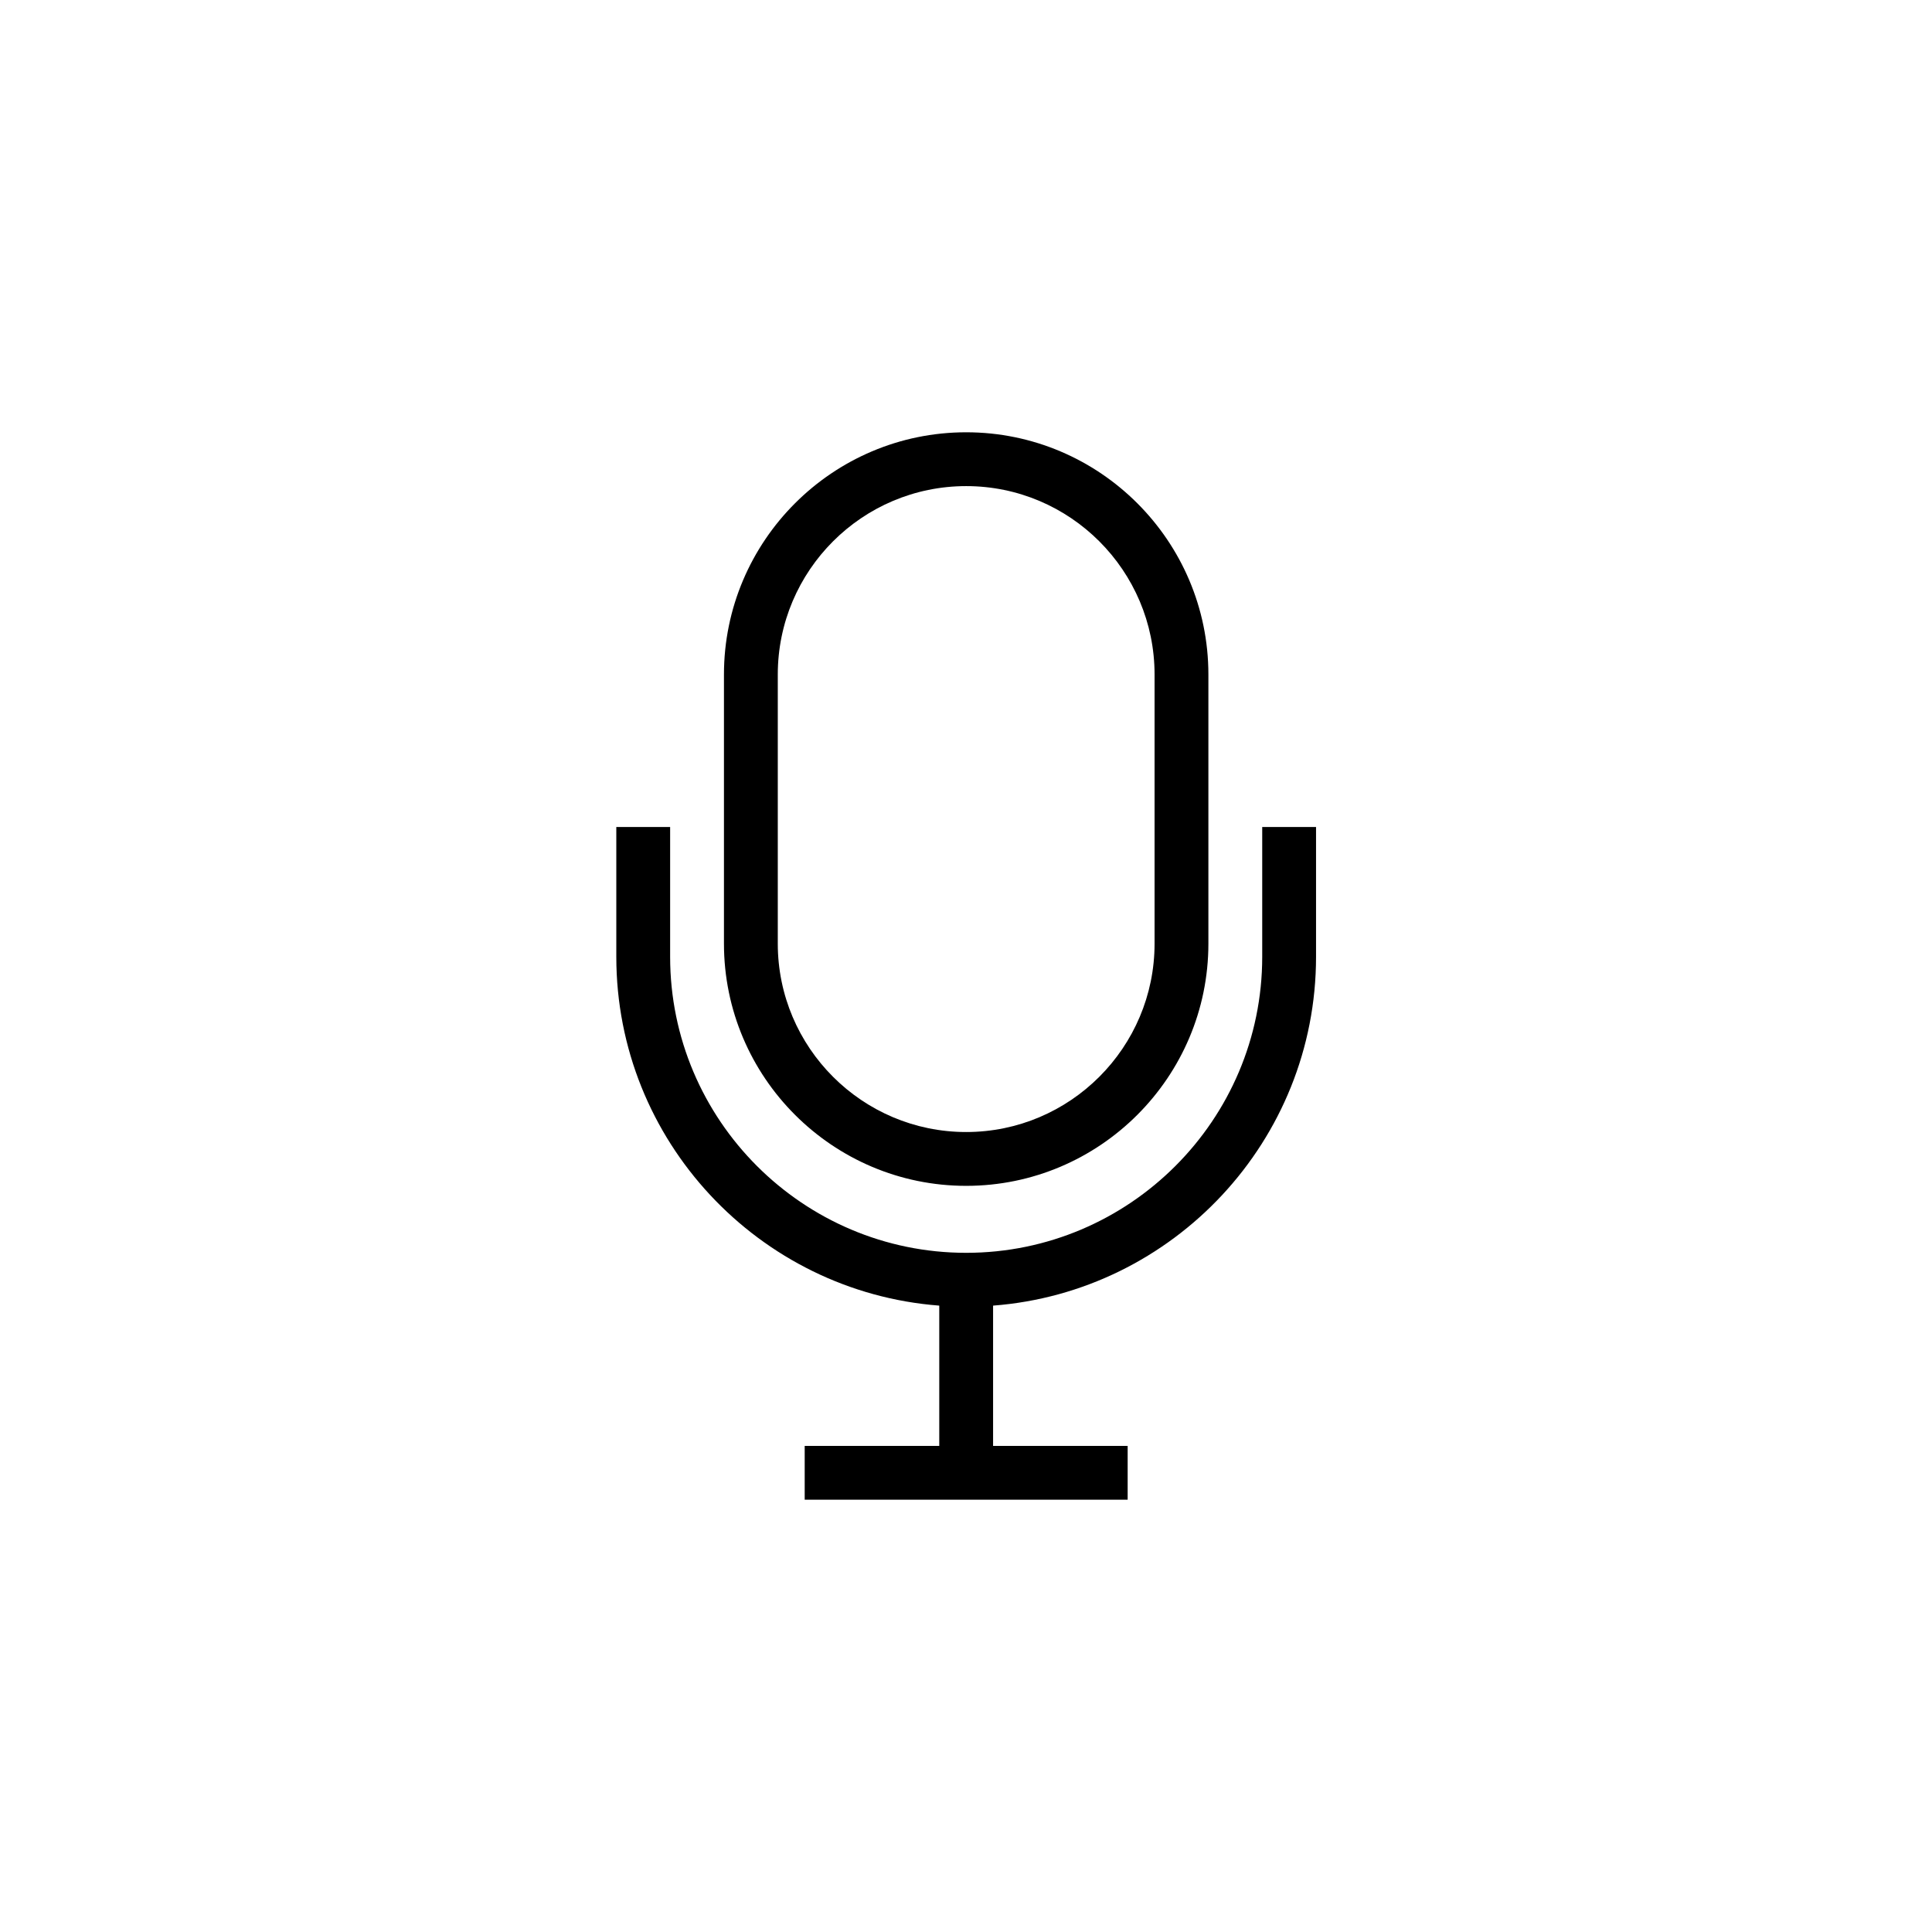 <svg width="800" height="800" viewBox="0 0 800 800" fill="none" xmlns="http://www.w3.org/2000/svg">
    <rect x="0" y="0" width="800" height="800" fill="#808080" stroke="none"/>
    <g clip-path="url(#clip0_22_4)">
        <rect width="800" height="800" fill="white" />
        <g clip-path="url(#clip1_22_4)">
            <path fill-rule="evenodd" clip-rule="evenodd"
                d="M400.073 201.288C357.056 201.288 322.064 236.281 322.064 279.297V390.738C322.064 433.754 357.056 468.747 400.073 468.747C443.089 468.747 478.081 433.754 478.081 390.738V279.297C478.081 236.281 443.089 201.288 400.073 201.288ZM277.487 342.444V396.181C277.487 463.759 332.495 518.766 400.073 518.766C467.65 518.766 522.658 463.759 522.658 396.181V342.444H544.946V396.181C544.946 472.312 485.912 534.92 411.218 540.63L411.216 598.712H466.937V621H333.208V598.712H388.928L388.927 540.63C314.233 534.92 255.199 472.312 255.199 396.181V342.444H277.487ZM400.073 179C455.369 179 500.369 224 500.369 279.297V390.738C500.369 446.035 455.37 491.035 400.072 491.035C344.775 491.035 299.775 446.035 299.775 390.738V279.297C299.775 224 344.775 179 400.073 179Z"
                fill="black" />
        </g>
    </g>
    <defs>
        <clipPath id="clip0_22_4">
            <rect width="800" height="800" fill="white" />
        </clipPath>
        <clipPath id="clip1_22_4">
            <rect width="442" height="442" fill="white" transform="translate(179 179)" />
        </clipPath>
    </defs>
</svg>